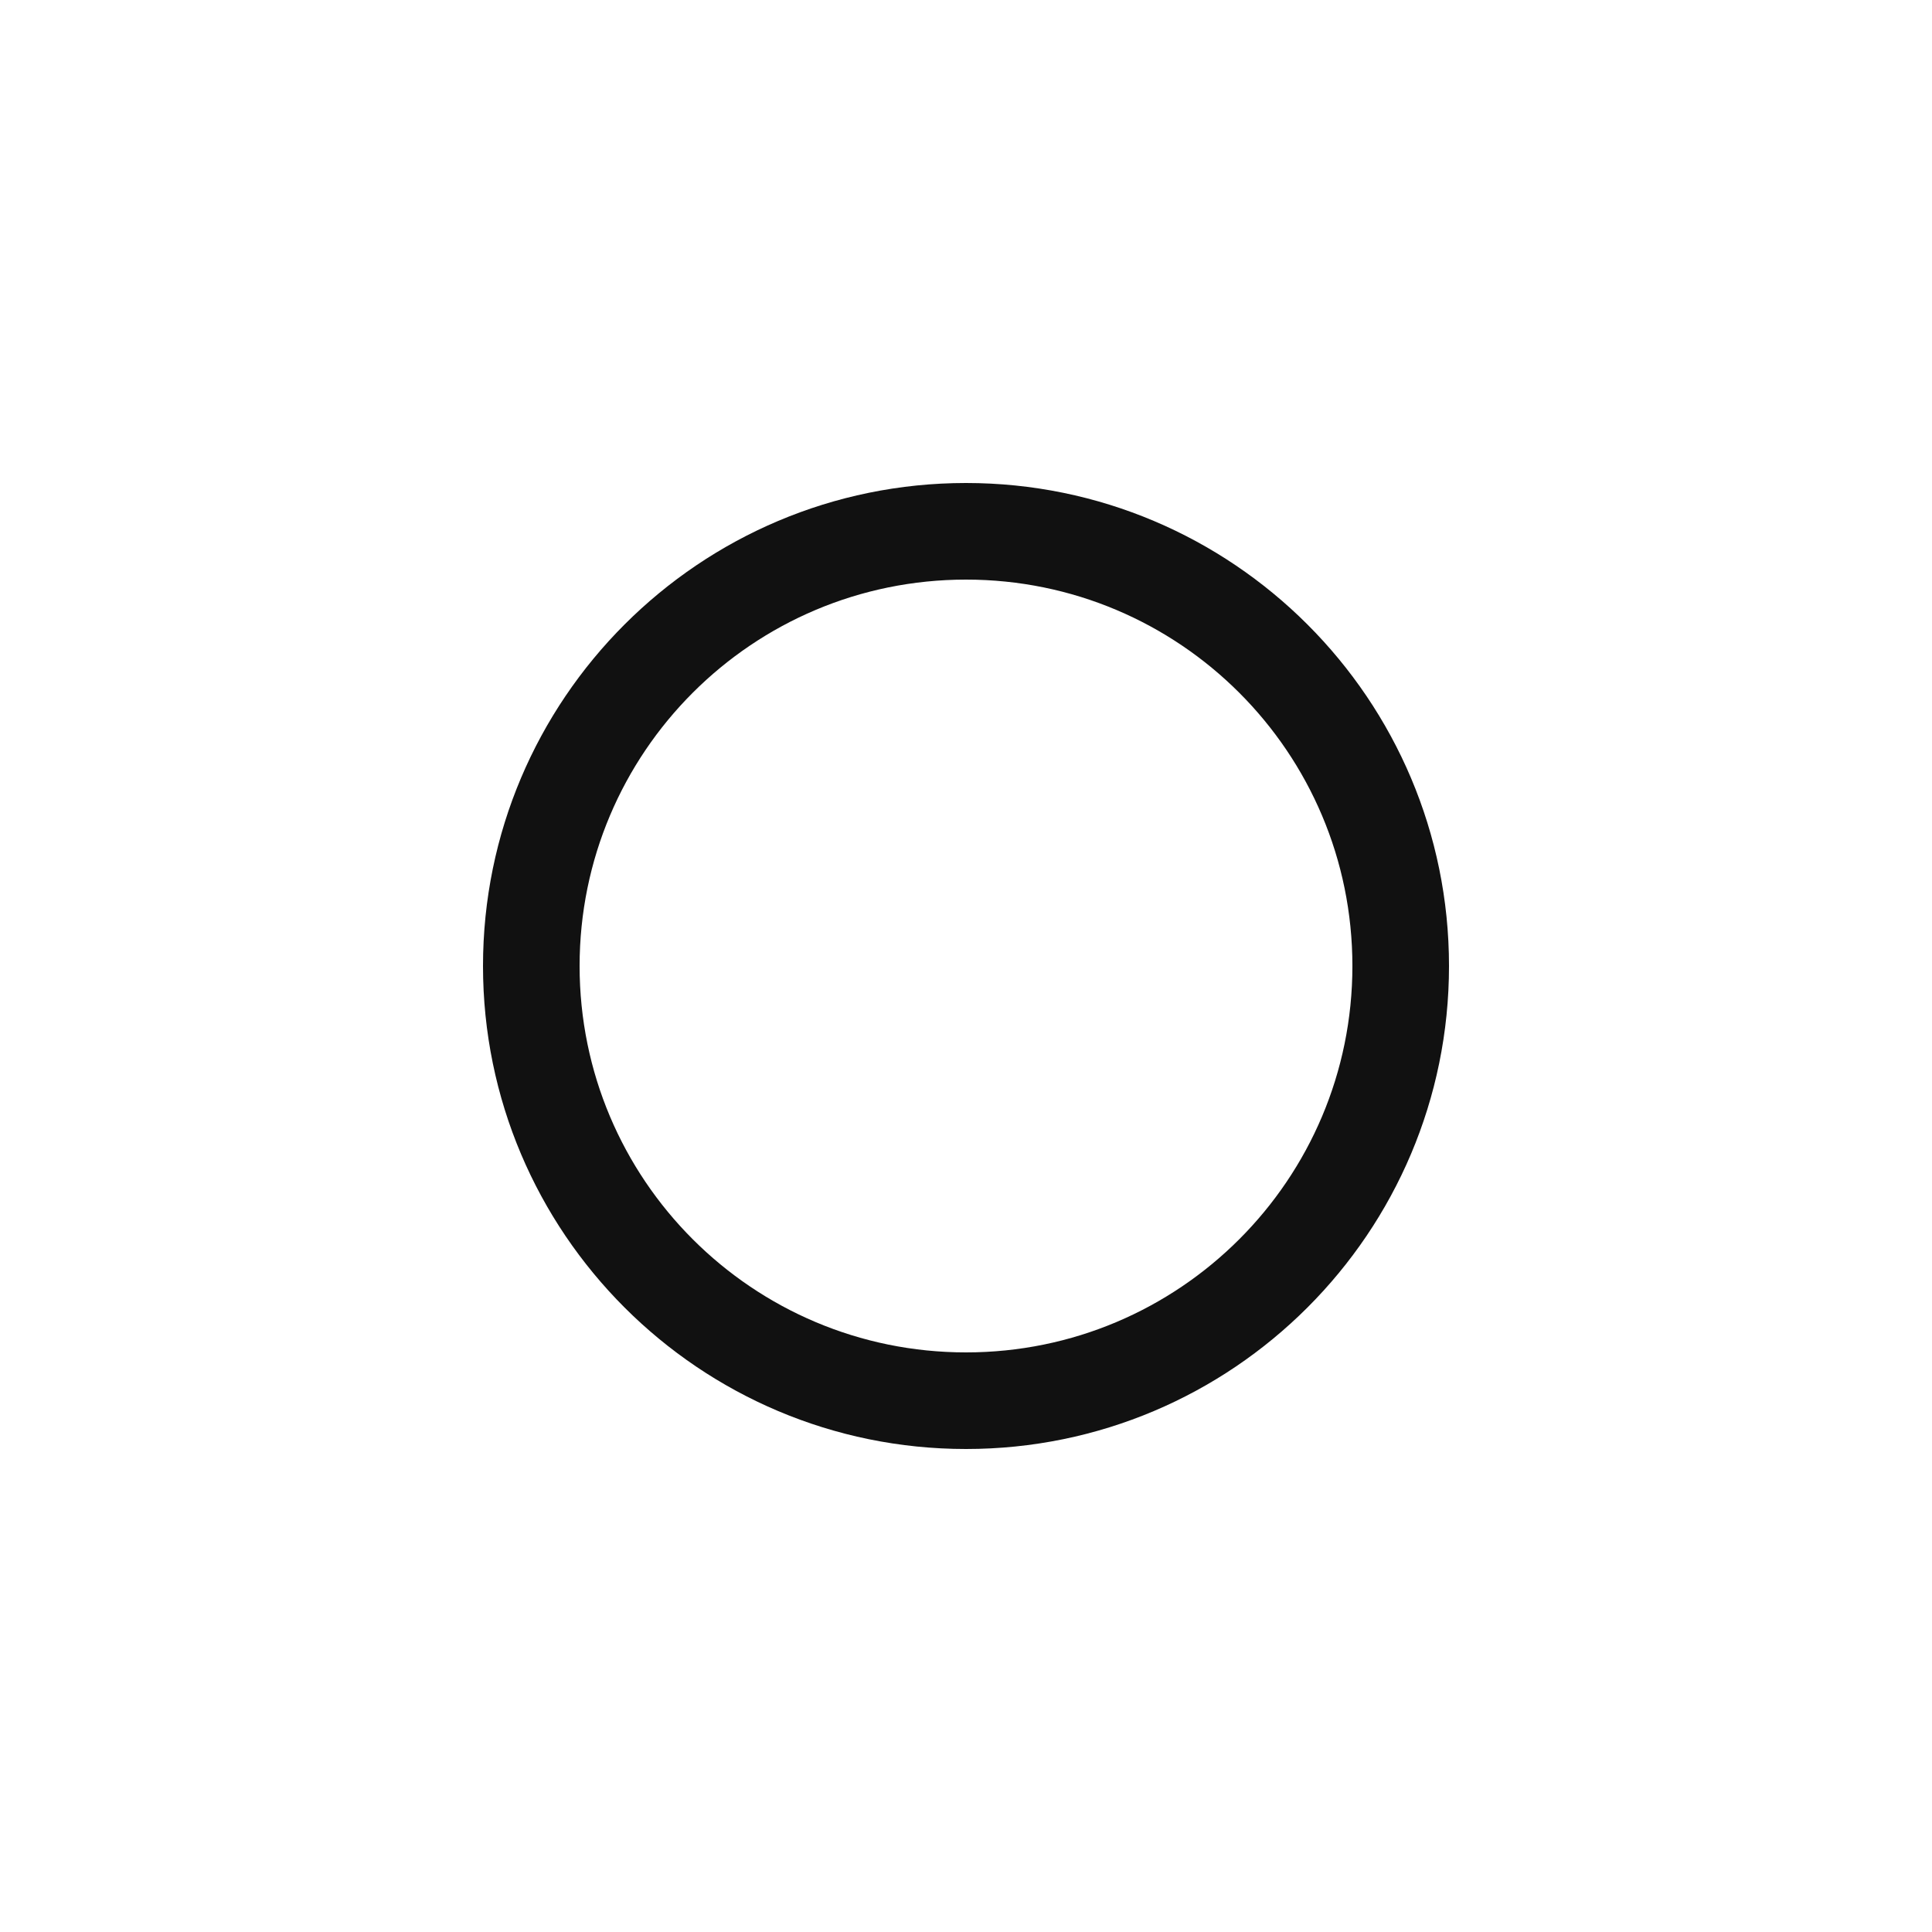 <svg width="40" height="40" viewBox="0 0 40 40" fill="none" xmlns="http://www.w3.org/2000/svg">
<path d="M20 10C14.48 10 10 14.48 10 20C10 25.52 14.48 30 20 30C25.52 30 30 25.52 30 20C30 14.48 25.52 10 20 10ZM20 28C15.58 28 12 24.42 12 20C12 15.58 15.58 12 20 12C24.42 12 28 15.58 28 20C28 24.42 24.42 28 20 28Z" fill="#111111"/>
</svg>
